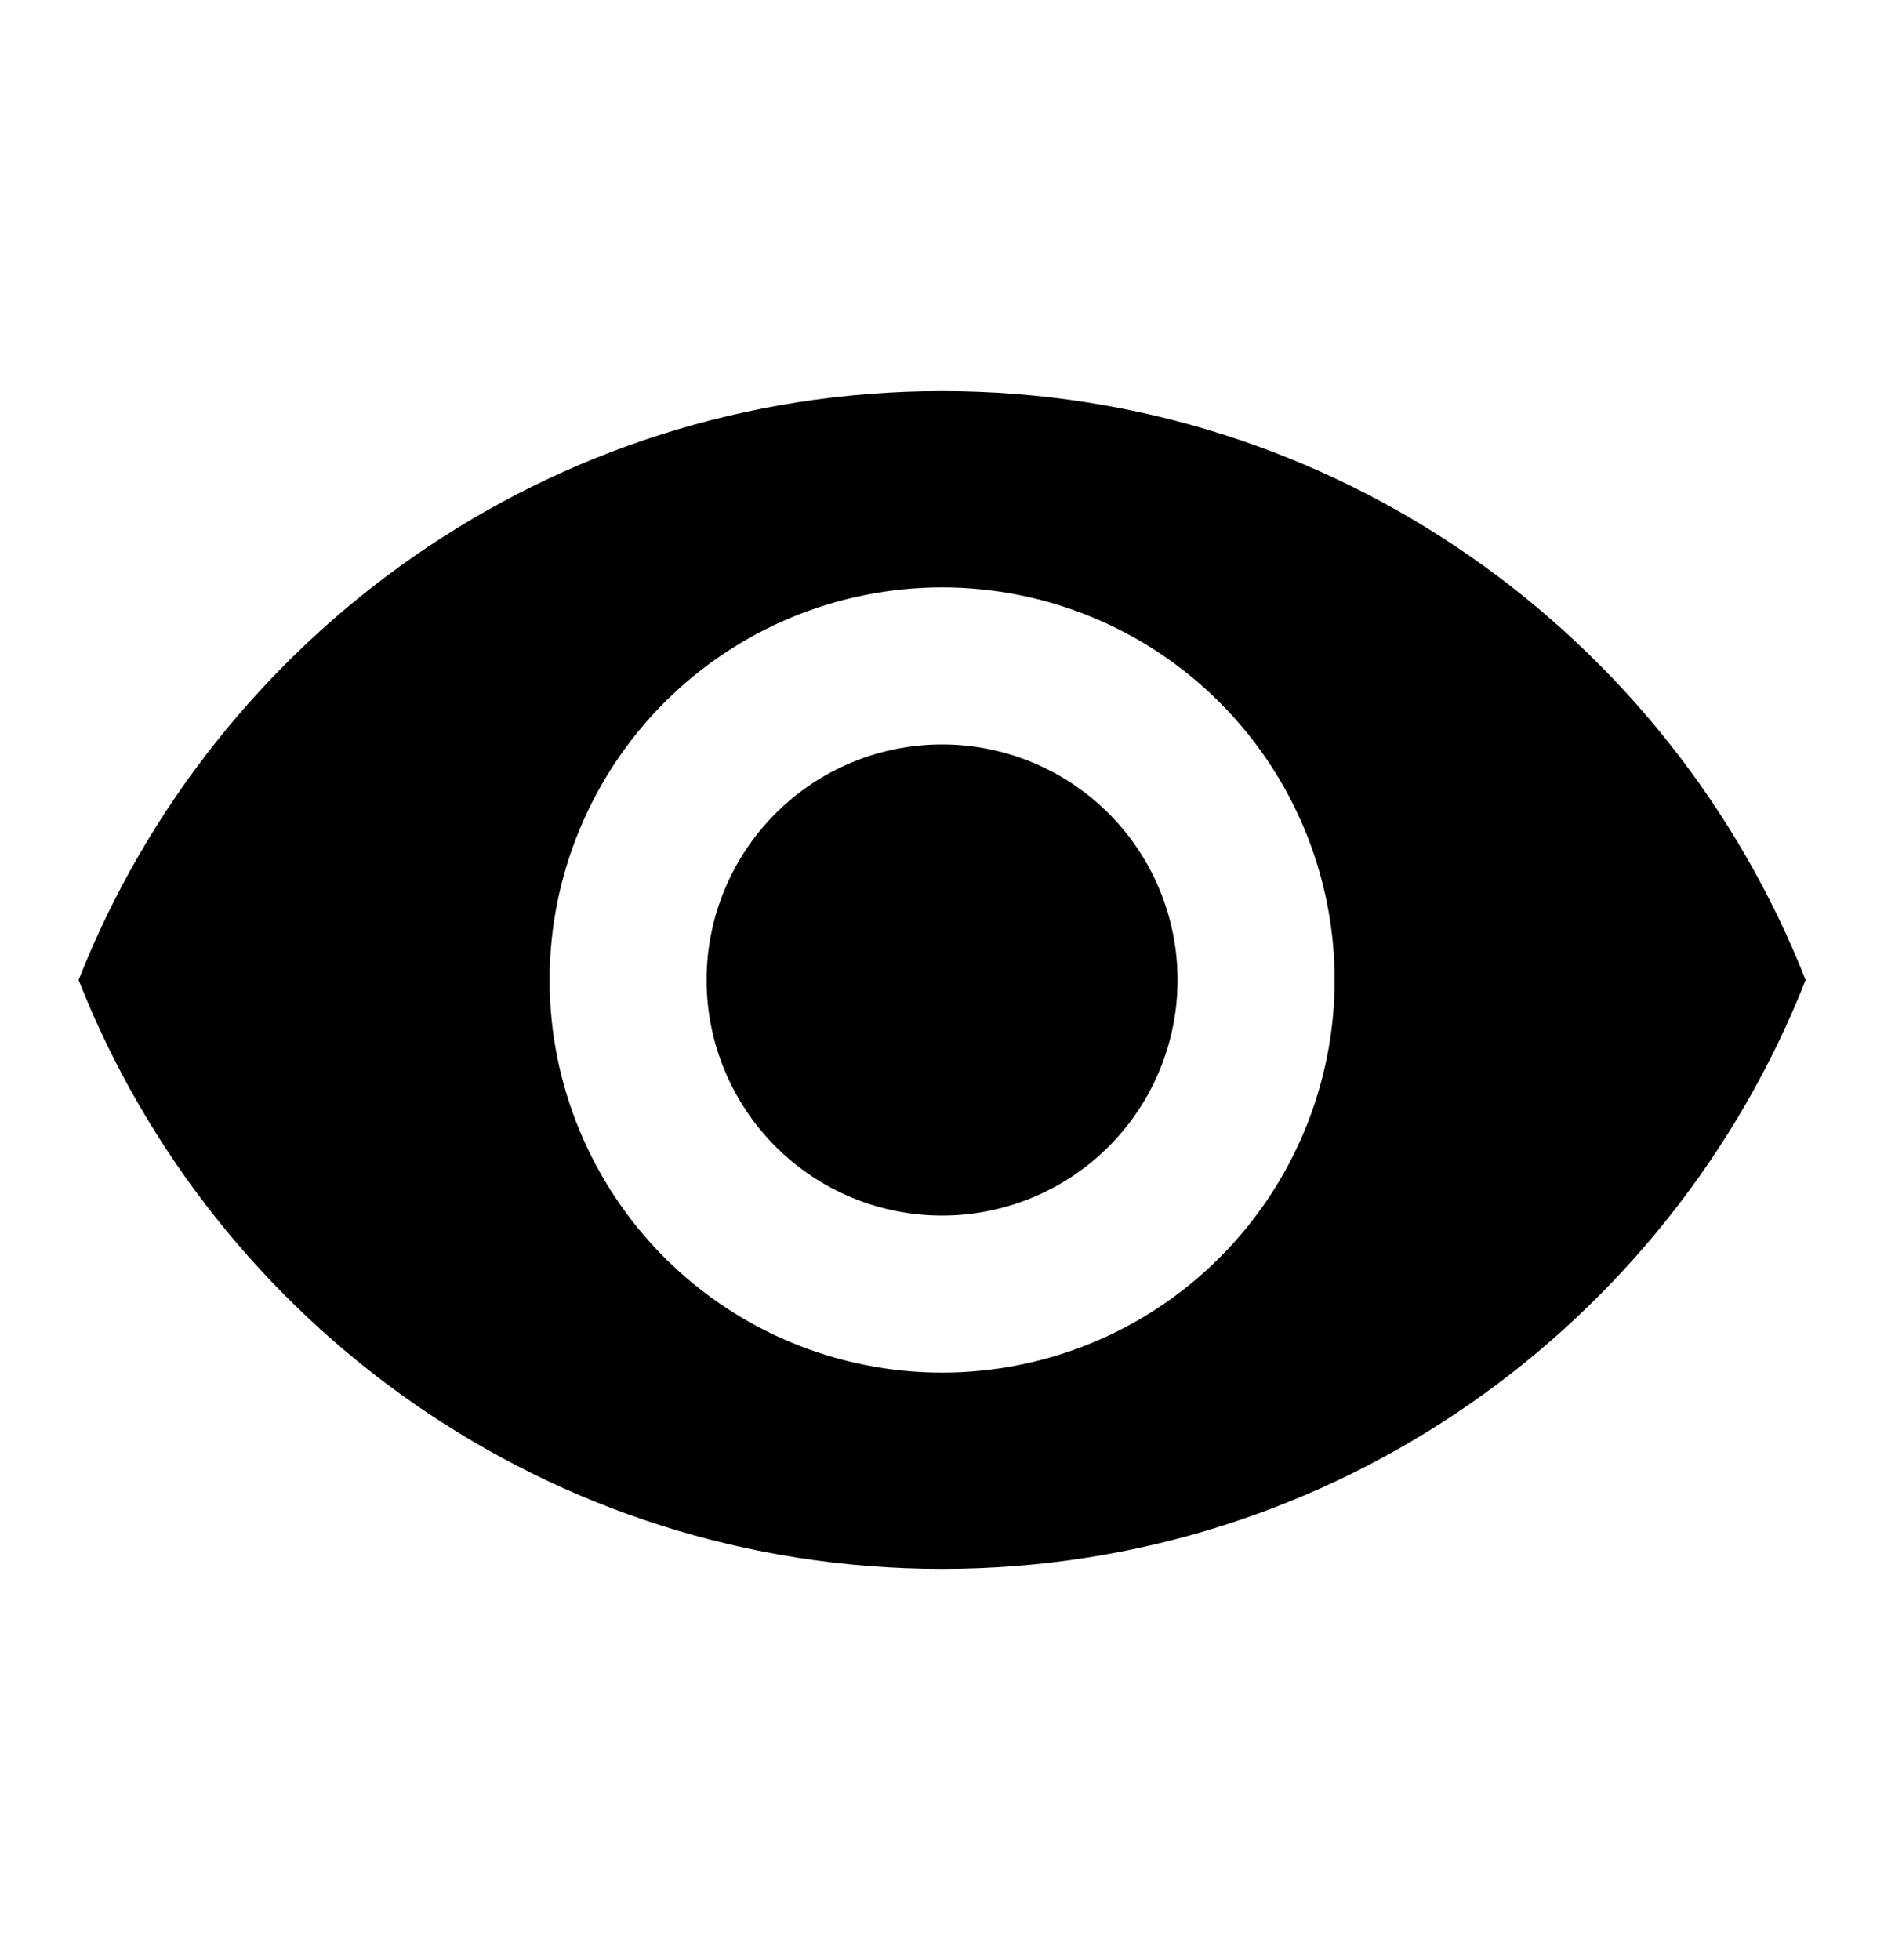 <svg width="25" height="26" viewBox="0 0 25 26" fill="none" xmlns="http://www.w3.org/2000/svg">
<g id="mdi:eye">
<path id="Vector" d="M12.501 9.875C11.672 9.875 10.878 10.204 10.292 10.79C9.706 11.376 9.376 12.171 9.376 13C9.376 13.829 9.706 14.624 10.292 15.21C10.878 15.796 11.672 16.125 12.501 16.125C13.33 16.125 14.125 15.796 14.711 15.21C15.297 14.624 15.626 13.829 15.626 13C15.626 12.171 15.297 11.376 14.711 10.79C14.125 10.204 13.33 9.875 12.501 9.875ZM12.501 18.208C11.12 18.208 9.795 17.66 8.818 16.683C7.842 15.706 7.293 14.381 7.293 13C7.293 11.619 7.842 10.294 8.818 9.317C9.795 8.34 11.12 7.792 12.501 7.792C13.883 7.792 15.207 8.34 16.184 9.317C17.161 10.294 17.71 11.619 17.71 13C17.71 14.381 17.161 15.706 16.184 16.683C15.207 17.66 13.883 18.208 12.501 18.208ZM12.501 5.188C7.293 5.188 2.845 8.427 1.043 13C2.845 17.573 7.293 20.812 12.501 20.812C17.71 20.812 22.158 17.573 23.96 13C22.158 8.427 17.71 5.188 12.501 5.188Z" fill="black"/>
</g>
</svg>
